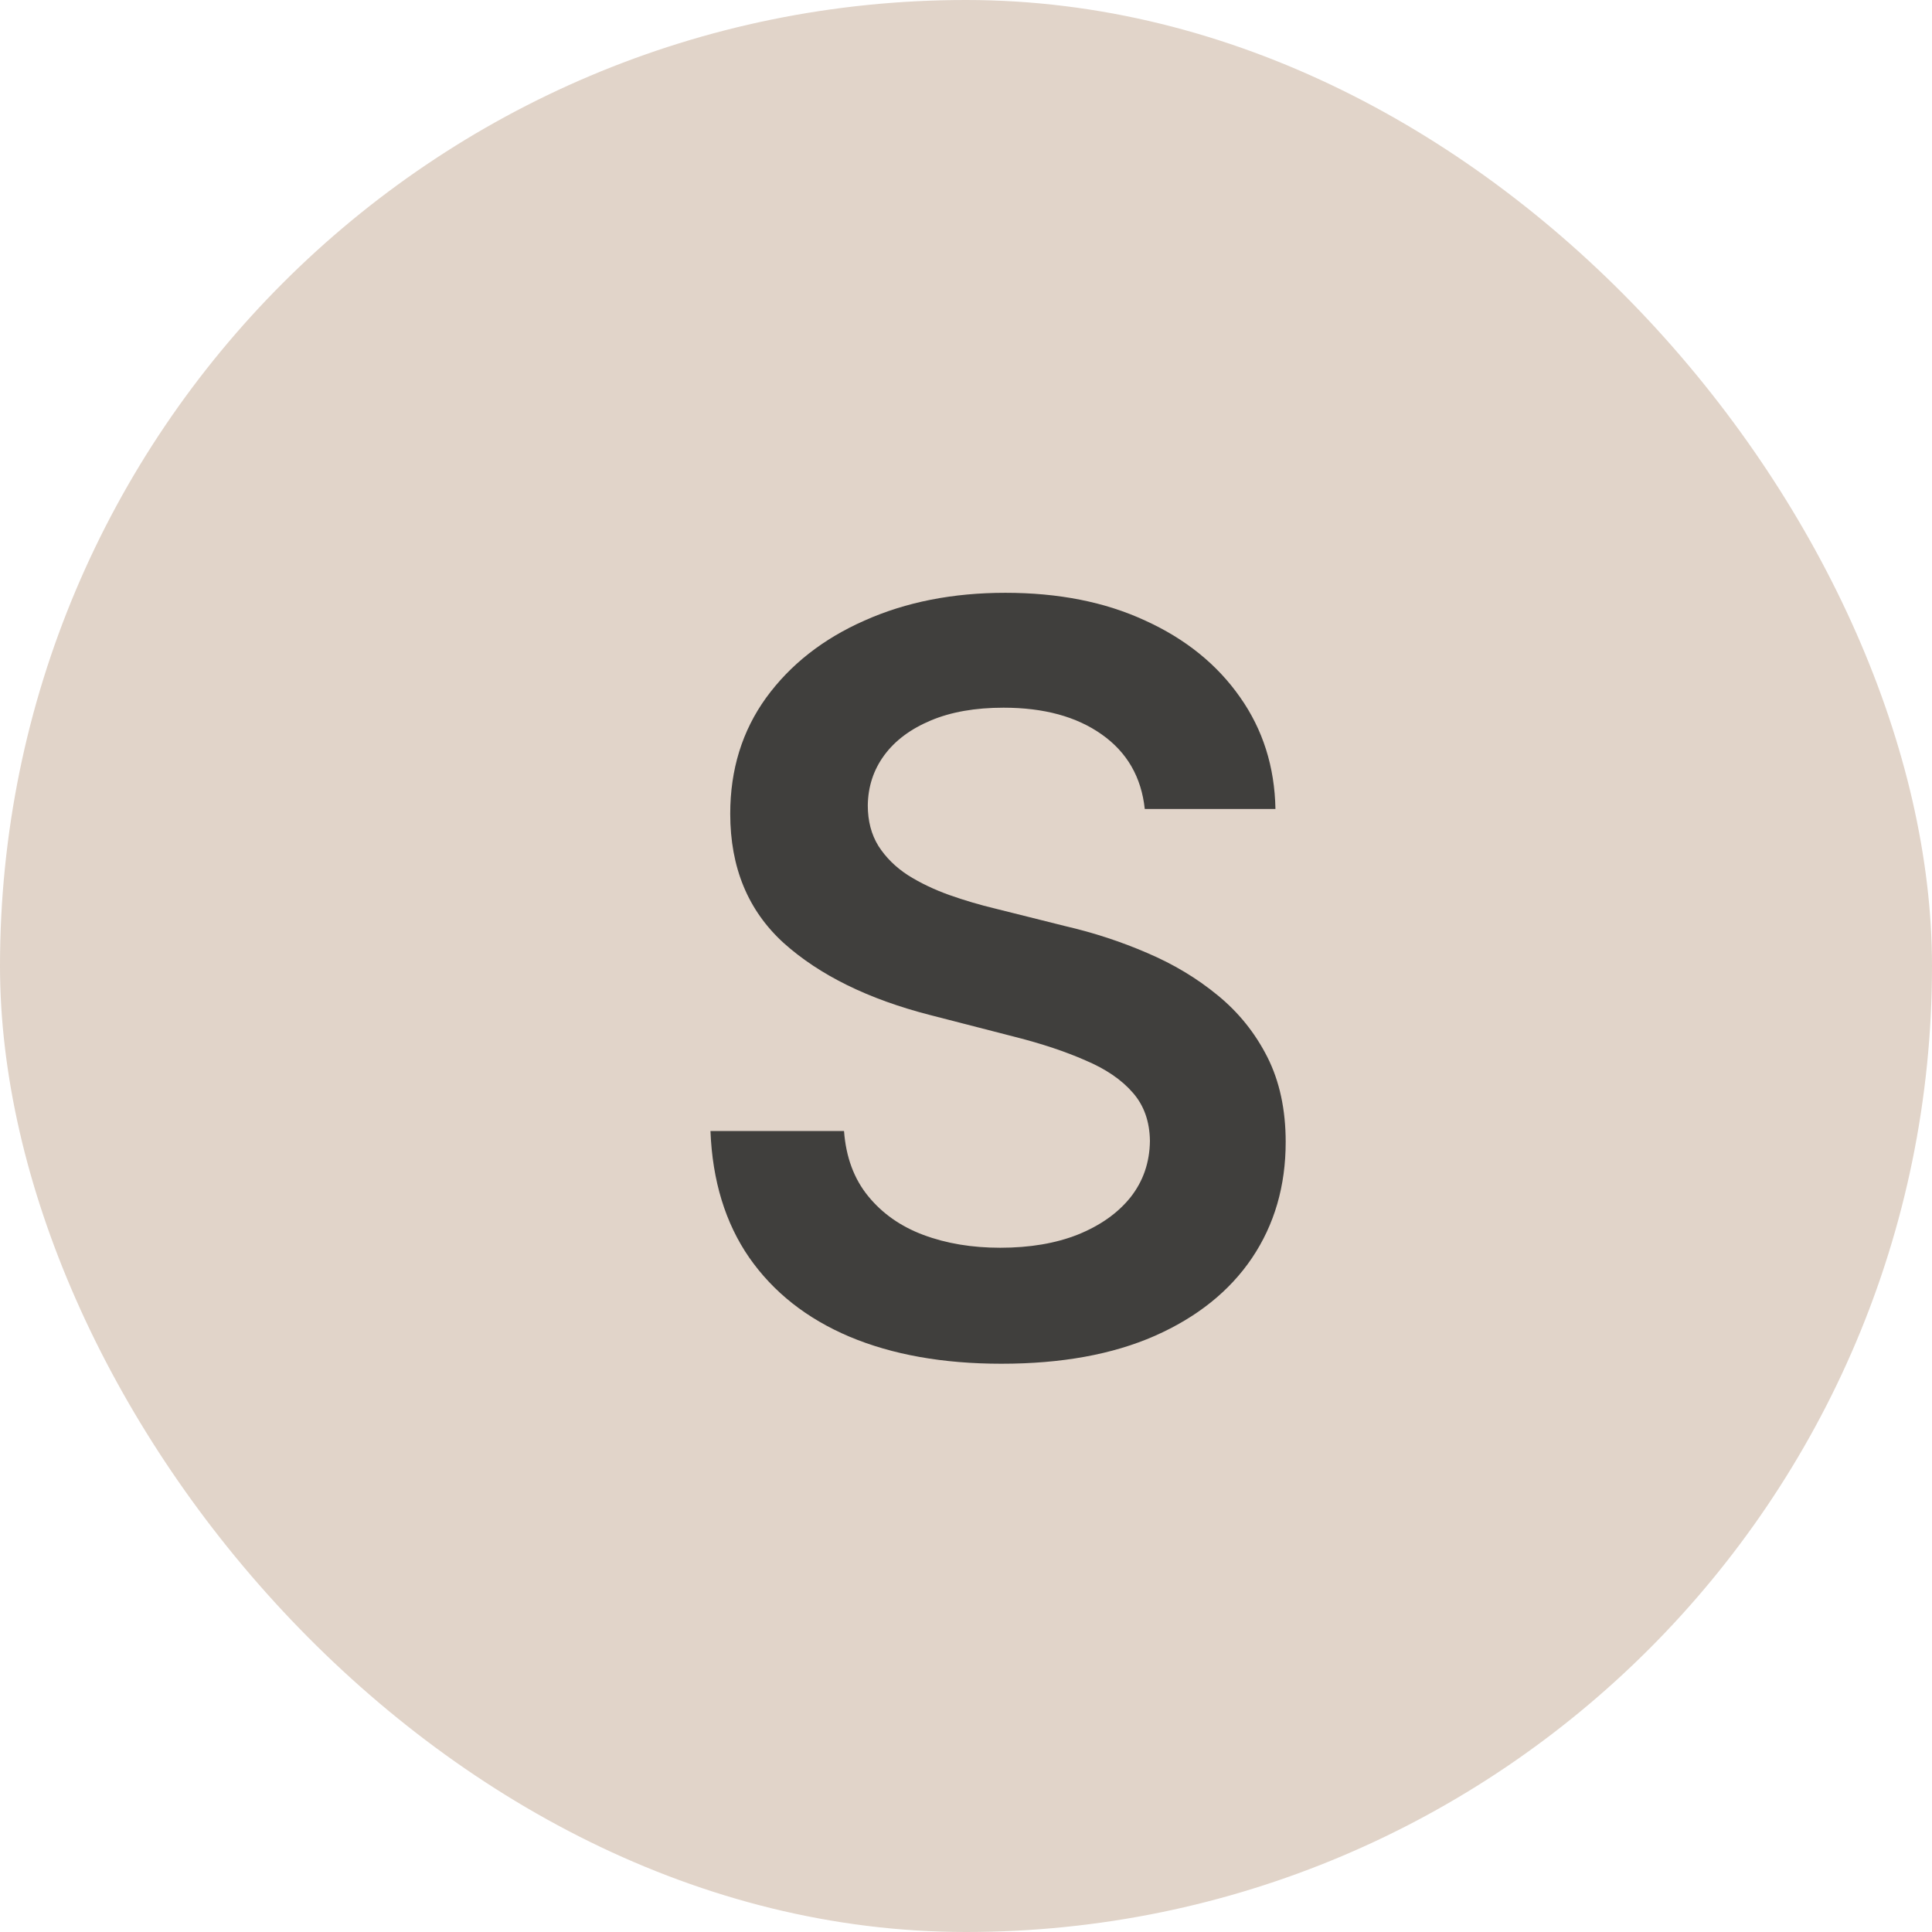 <svg width="30" height="30" viewBox="0 0 30 30" fill="none" xmlns="http://www.w3.org/2000/svg">
<rect width="30" height="30" rx="15" fill="#E1D4C9"/>
<path d="M17.776 12.562C17.723 12.066 17.5 11.68 17.106 11.403C16.716 11.127 16.208 10.989 15.583 10.989C15.144 10.989 14.767 11.055 14.452 11.188C14.138 11.32 13.898 11.5 13.731 11.727C13.564 11.954 13.479 12.214 13.475 12.506C13.475 12.748 13.53 12.958 13.64 13.136C13.754 13.314 13.907 13.466 14.1 13.591C14.293 13.712 14.507 13.814 14.742 13.898C14.977 13.981 15.214 14.051 15.452 14.108L16.543 14.381C16.983 14.483 17.405 14.621 17.81 14.796C18.22 14.97 18.585 15.189 18.907 15.454C19.233 15.72 19.49 16.04 19.68 16.415C19.869 16.79 19.964 17.229 19.964 17.733C19.964 18.415 19.79 19.015 19.441 19.534C19.093 20.049 18.589 20.453 17.93 20.744C17.274 21.032 16.481 21.176 15.549 21.176C14.644 21.176 13.858 21.036 13.191 20.756C12.528 20.475 12.009 20.066 11.634 19.528C11.263 18.991 11.062 18.335 11.032 17.562H13.106C13.136 17.968 13.261 18.305 13.481 18.574C13.7 18.843 13.986 19.044 14.339 19.176C14.695 19.309 15.093 19.375 15.532 19.375C15.99 19.375 16.392 19.307 16.736 19.171C17.085 19.03 17.358 18.837 17.555 18.591C17.752 18.341 17.852 18.049 17.856 17.716C17.852 17.413 17.763 17.163 17.589 16.966C17.415 16.765 17.17 16.599 16.856 16.466C16.545 16.329 16.182 16.208 15.765 16.102L14.441 15.761C13.483 15.515 12.725 15.142 12.168 14.642C11.615 14.138 11.339 13.47 11.339 12.636C11.339 11.951 11.524 11.35 11.896 10.835C12.271 10.32 12.78 9.92 13.424 9.636C14.068 9.348 14.797 9.205 15.611 9.205C16.437 9.205 17.161 9.348 17.782 9.636C18.407 9.92 18.898 10.316 19.254 10.824C19.61 11.328 19.793 11.907 19.805 12.562H17.776Z" fill="#403F3D"/>
</svg>
